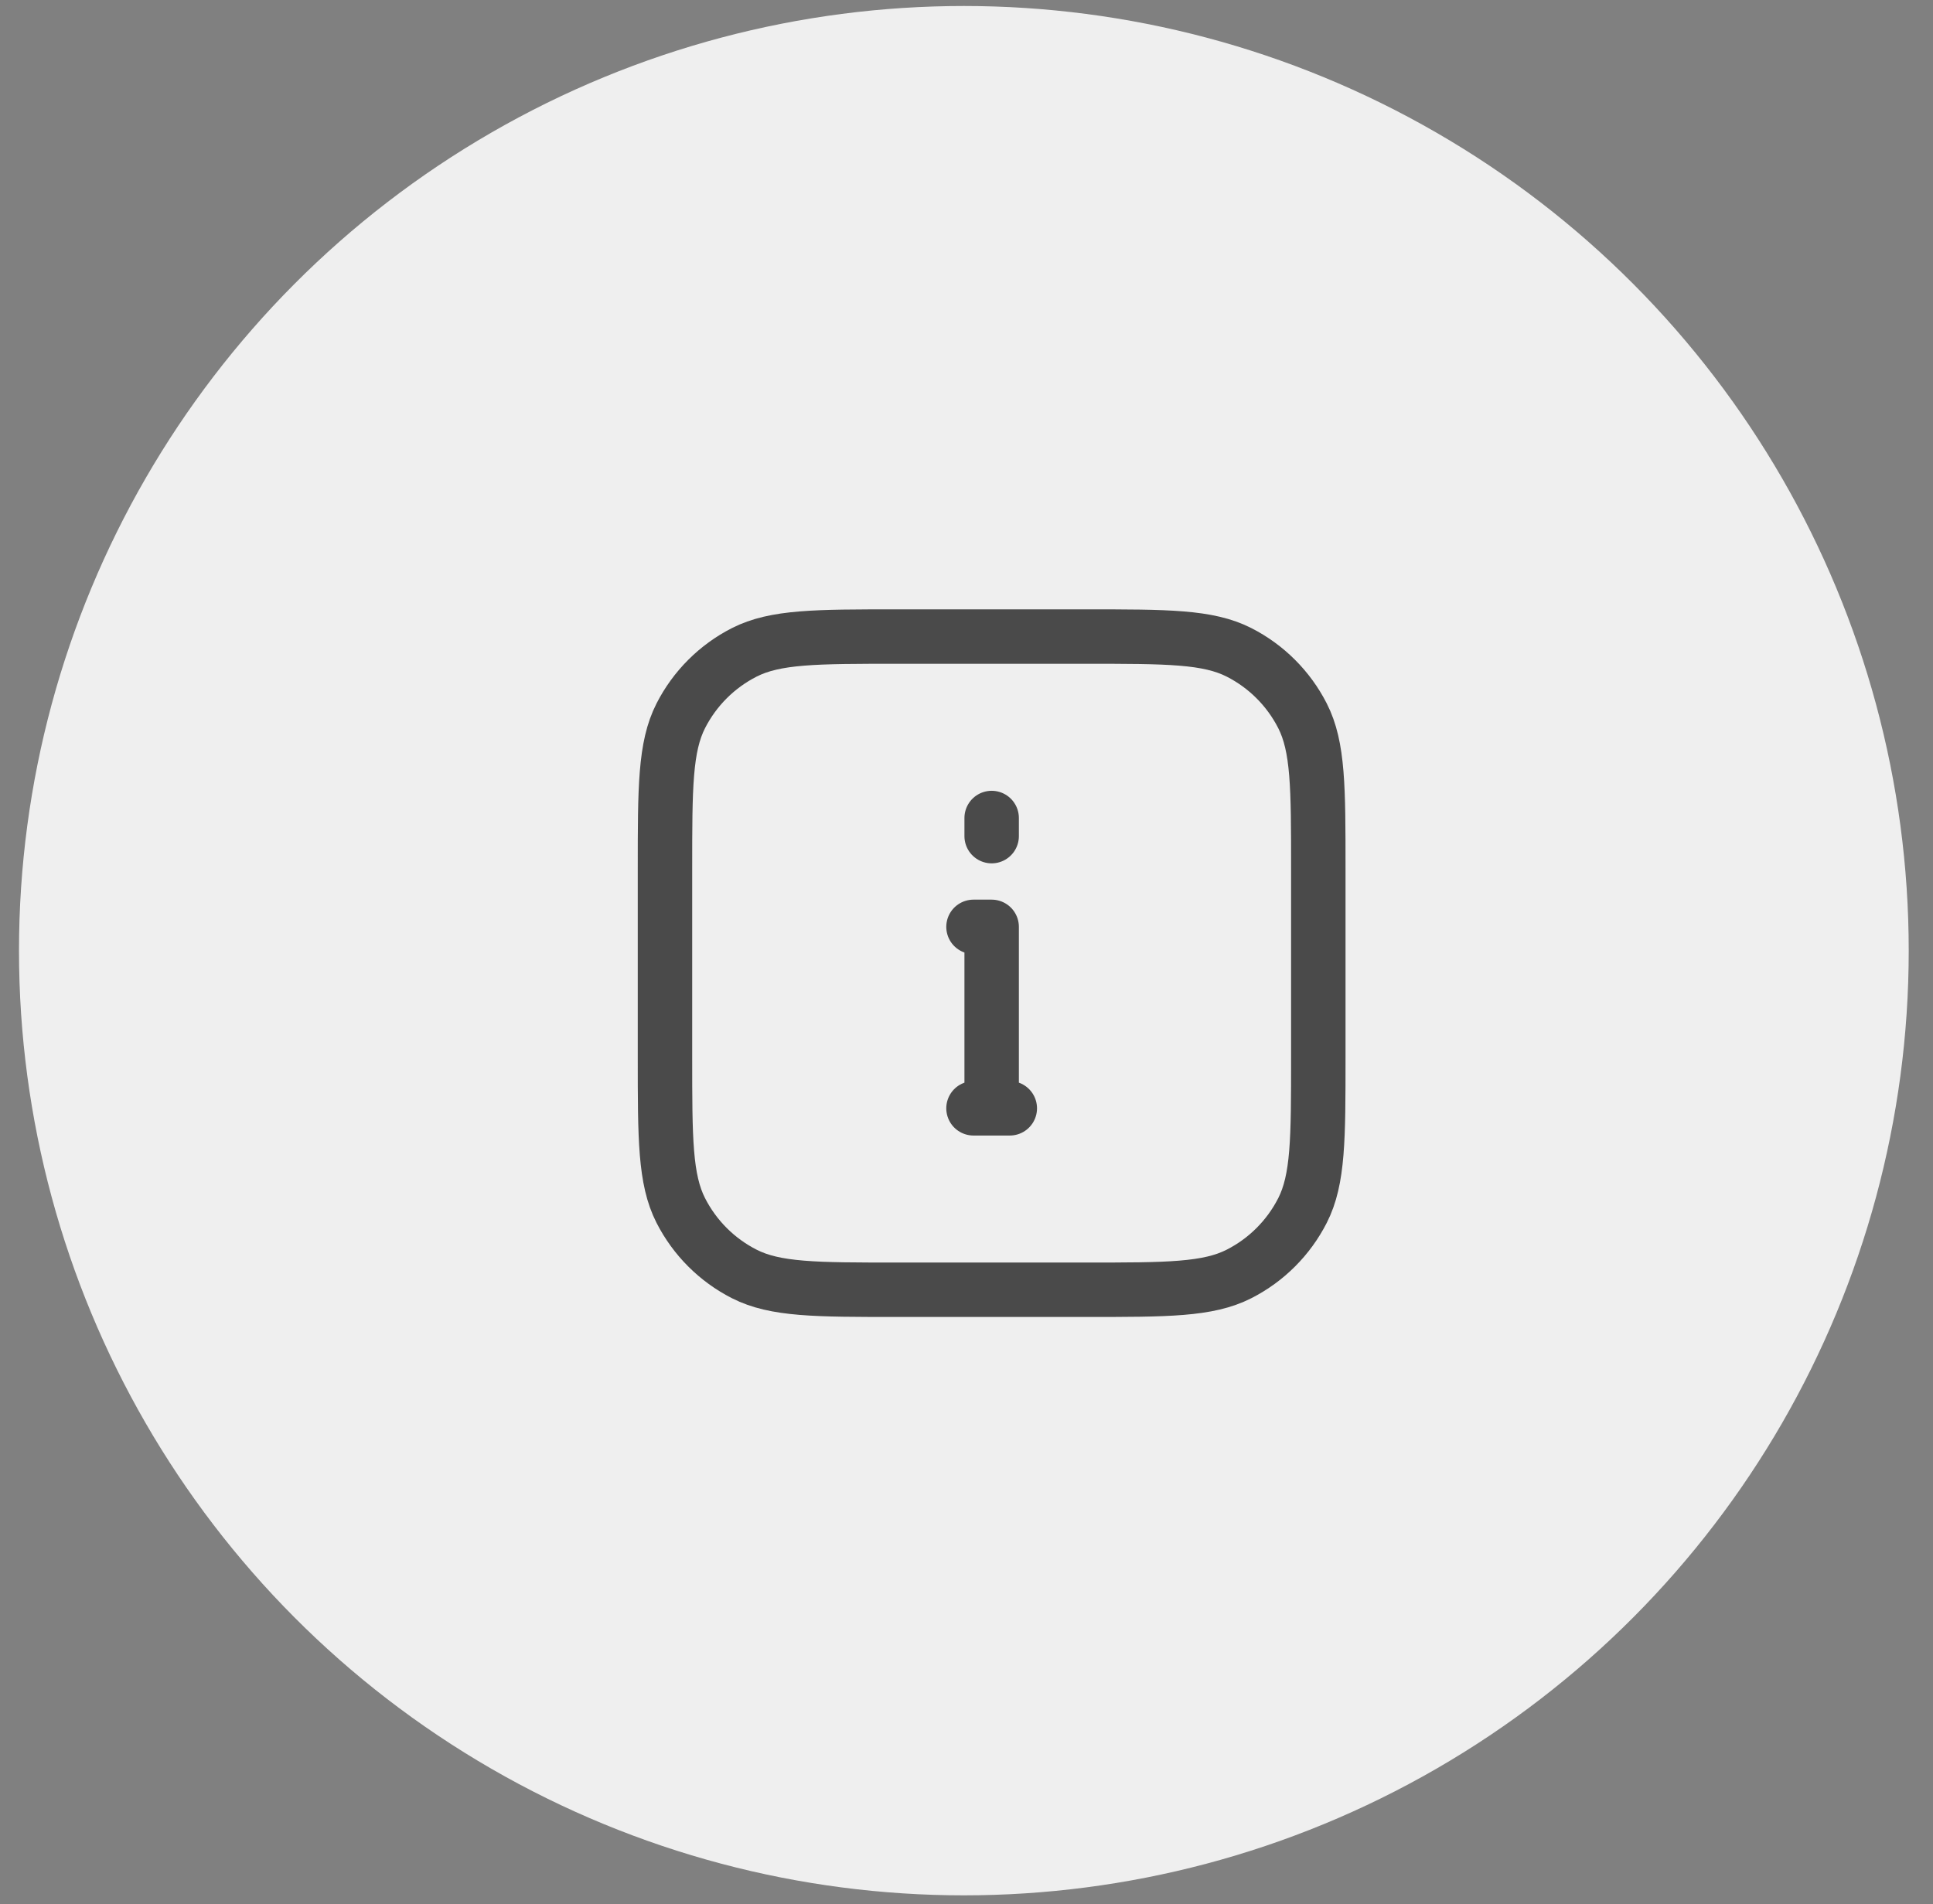 <svg width="68" height="67" viewBox="0 0 68 67" fill="none"
  xmlns="http://www.w3.org/2000/svg">
  <rect x="0" y="0" width="68" height="67" fill="#808080" stroke="none"/>
  <circle cx="33.907" cy="33.45" r="33.239" fill="#EFEFEF"/>
  <path d="M34.885 38.997V32.612H34.246M34.246 38.997H35.523M34.885 29.42V28.782" stroke="#4A4A4A" stroke-width="1.915" stroke-linecap="round" stroke-linejoin="round"/>
  <path d="M23.393 30.569C23.393 27.709 23.393 26.279 23.949 25.186C24.439 24.225 25.22 23.444 26.181 22.954C27.274 22.398 28.704 22.398 31.565 22.398H38.204C41.065 22.398 42.495 22.398 43.588 22.954C44.549 23.444 45.33 24.225 45.82 25.186C46.376 26.279 46.376 27.709 46.376 30.569V37.209C46.376 40.069 46.376 41.499 45.82 42.592C45.33 43.553 44.549 44.335 43.588 44.824C42.495 45.381 41.065 45.381 38.204 45.381H31.565C28.704 45.381 27.274 45.381 26.181 44.824C25.22 44.335 24.439 43.553 23.949 42.592C23.393 41.499 23.393 40.069 23.393 37.209V30.569Z" stroke="#4A4A4A" stroke-width="1.915" stroke-linecap="round" stroke-linejoin="round"/>
</svg>
